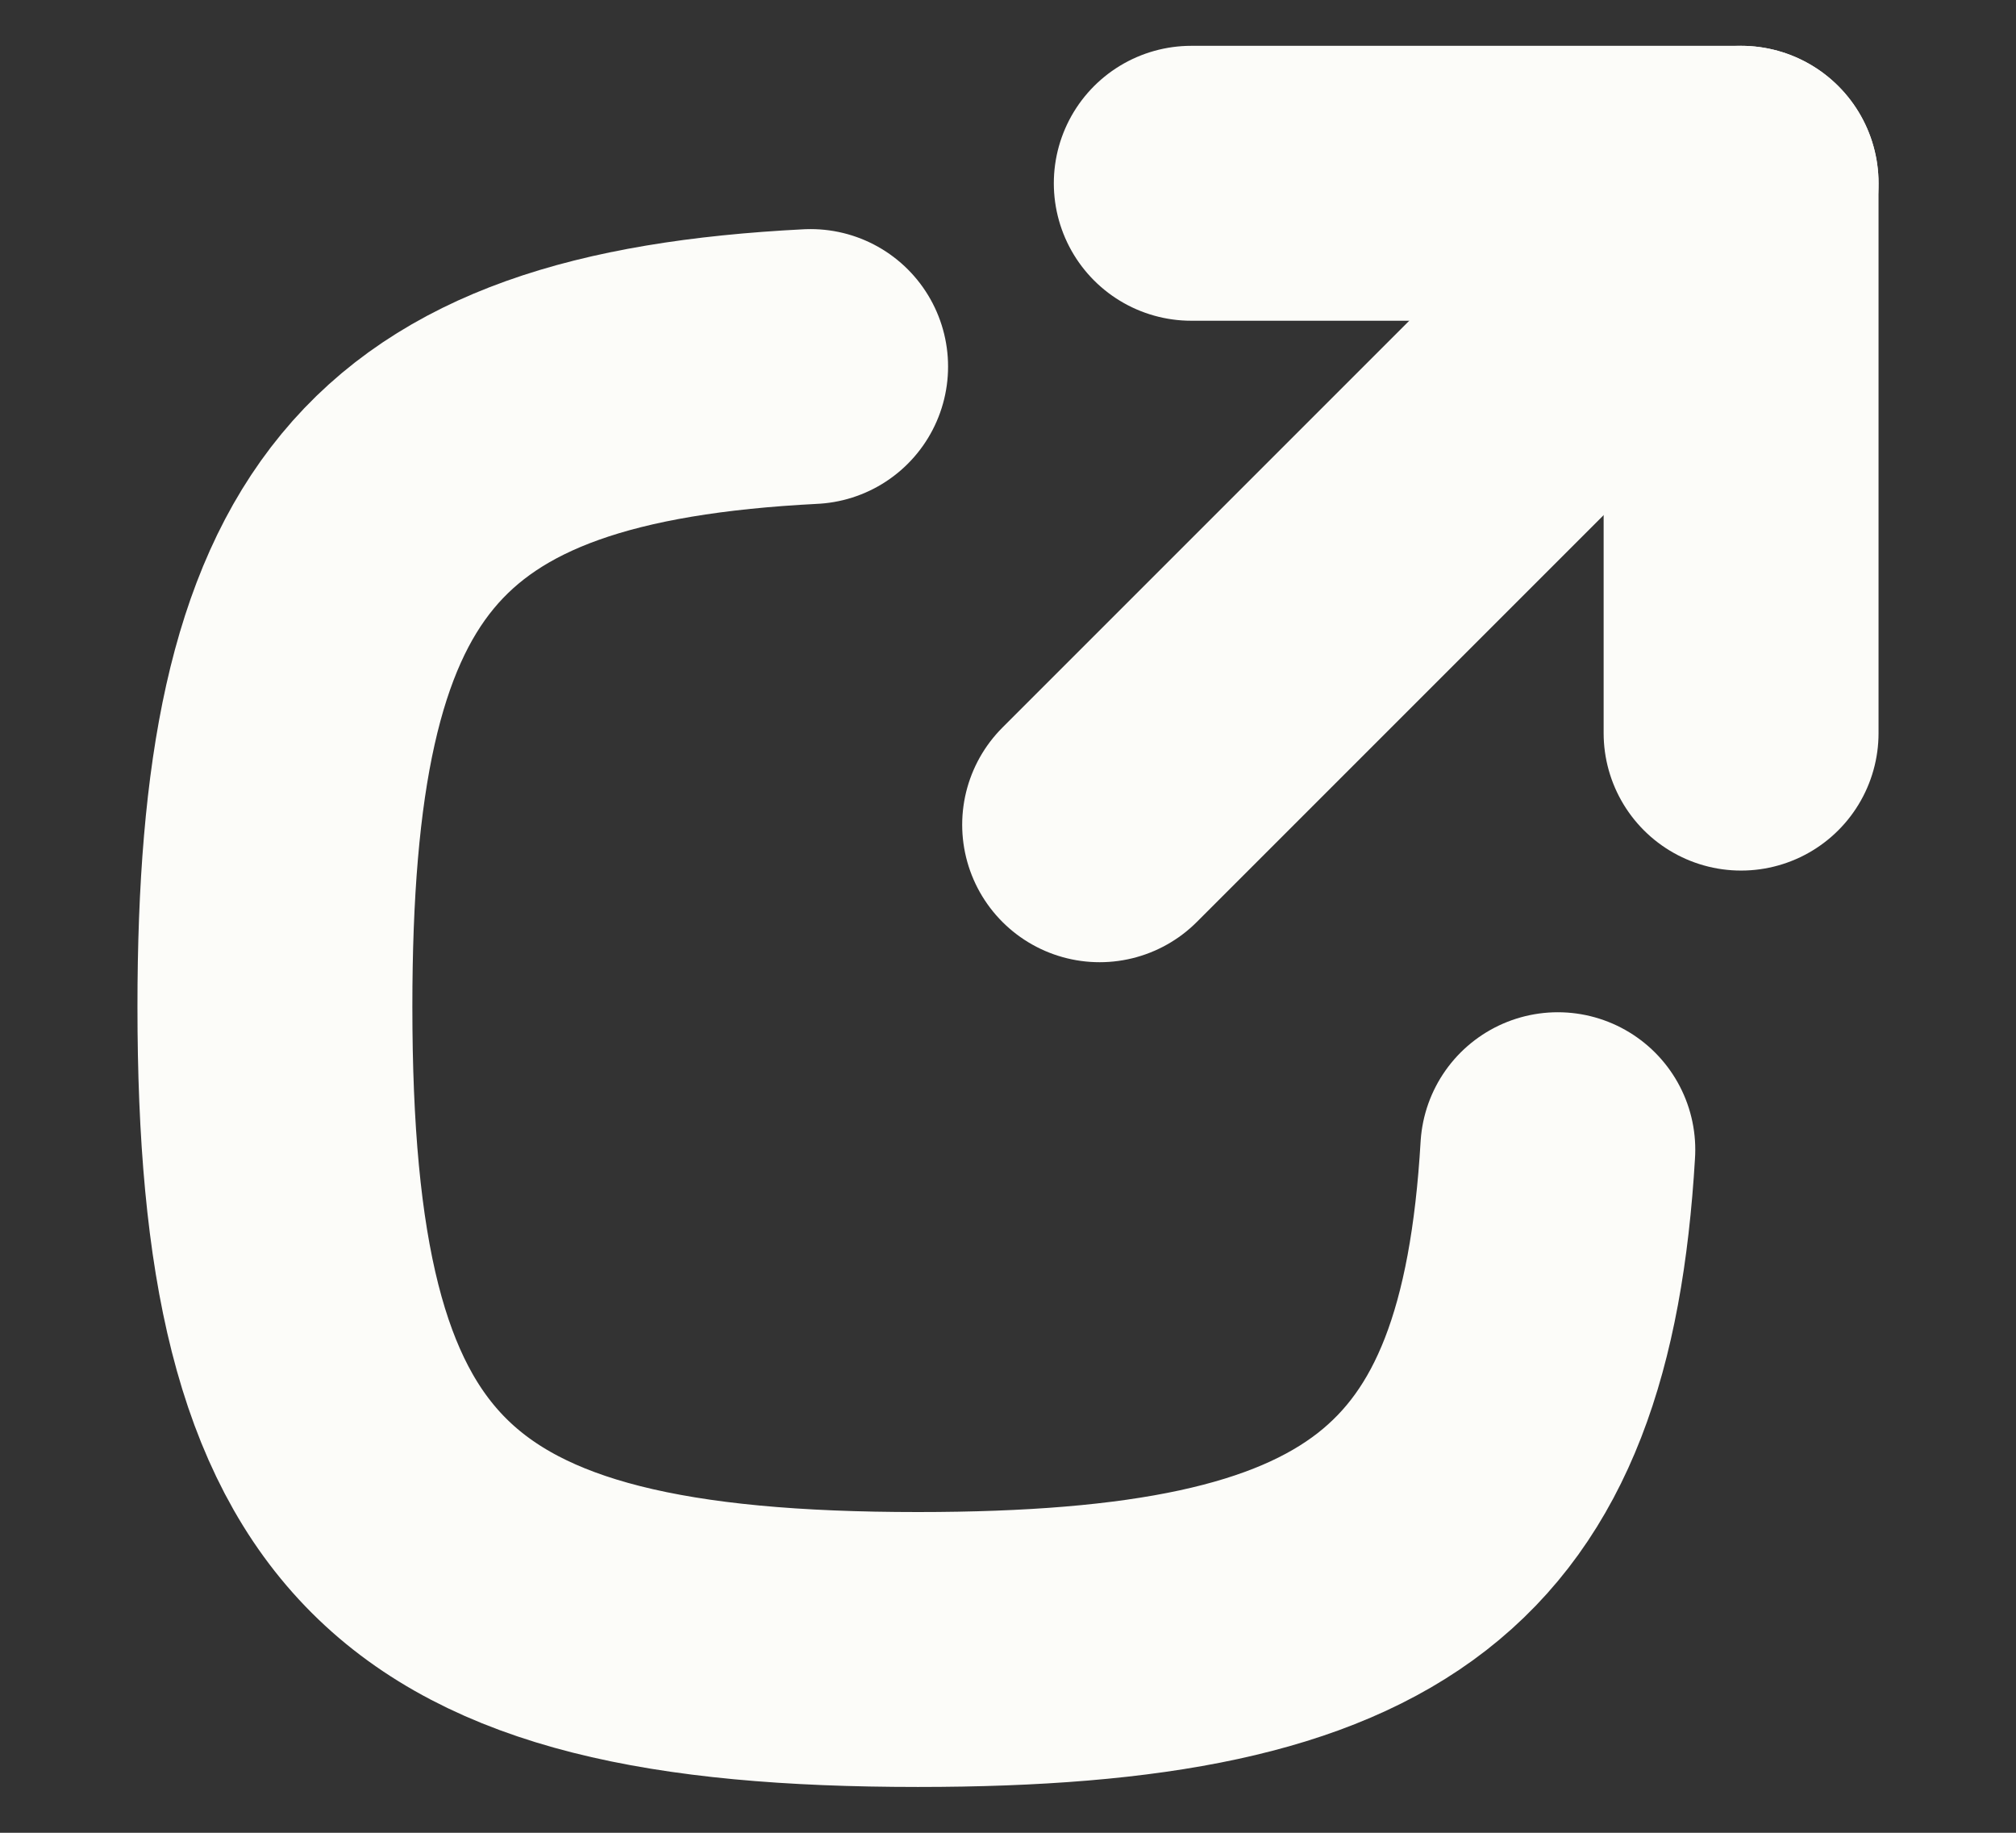<svg xmlns="http://www.w3.org/2000/svg" width="11" height="10" viewBox="0 0 11 10" fill="none">
<rect x="0" y="0" width="11" height="10" fill="#333333" stroke="none"/>
<path d="M4.423 2C2.166 2.115 1.5 2.971 1.5 5.493C1.5 8.221 2.28 9 5.008 9C7.517 9 8.378 8.341 8.5 6.273" stroke="#FCFCF9" stroke-width="1.5" stroke-linecap="round" stroke-linejoin="round"/>
<path d="M6 4.5L9.5 1" stroke="#FCFCF9" stroke-width="1.5" stroke-linecap="round" stroke-linejoin="round"/>
<path d="M6.5 1H9.5V4" stroke="#FCFCF9" stroke-width="1.5" stroke-linecap="round" stroke-linejoin="round"/>
</svg>